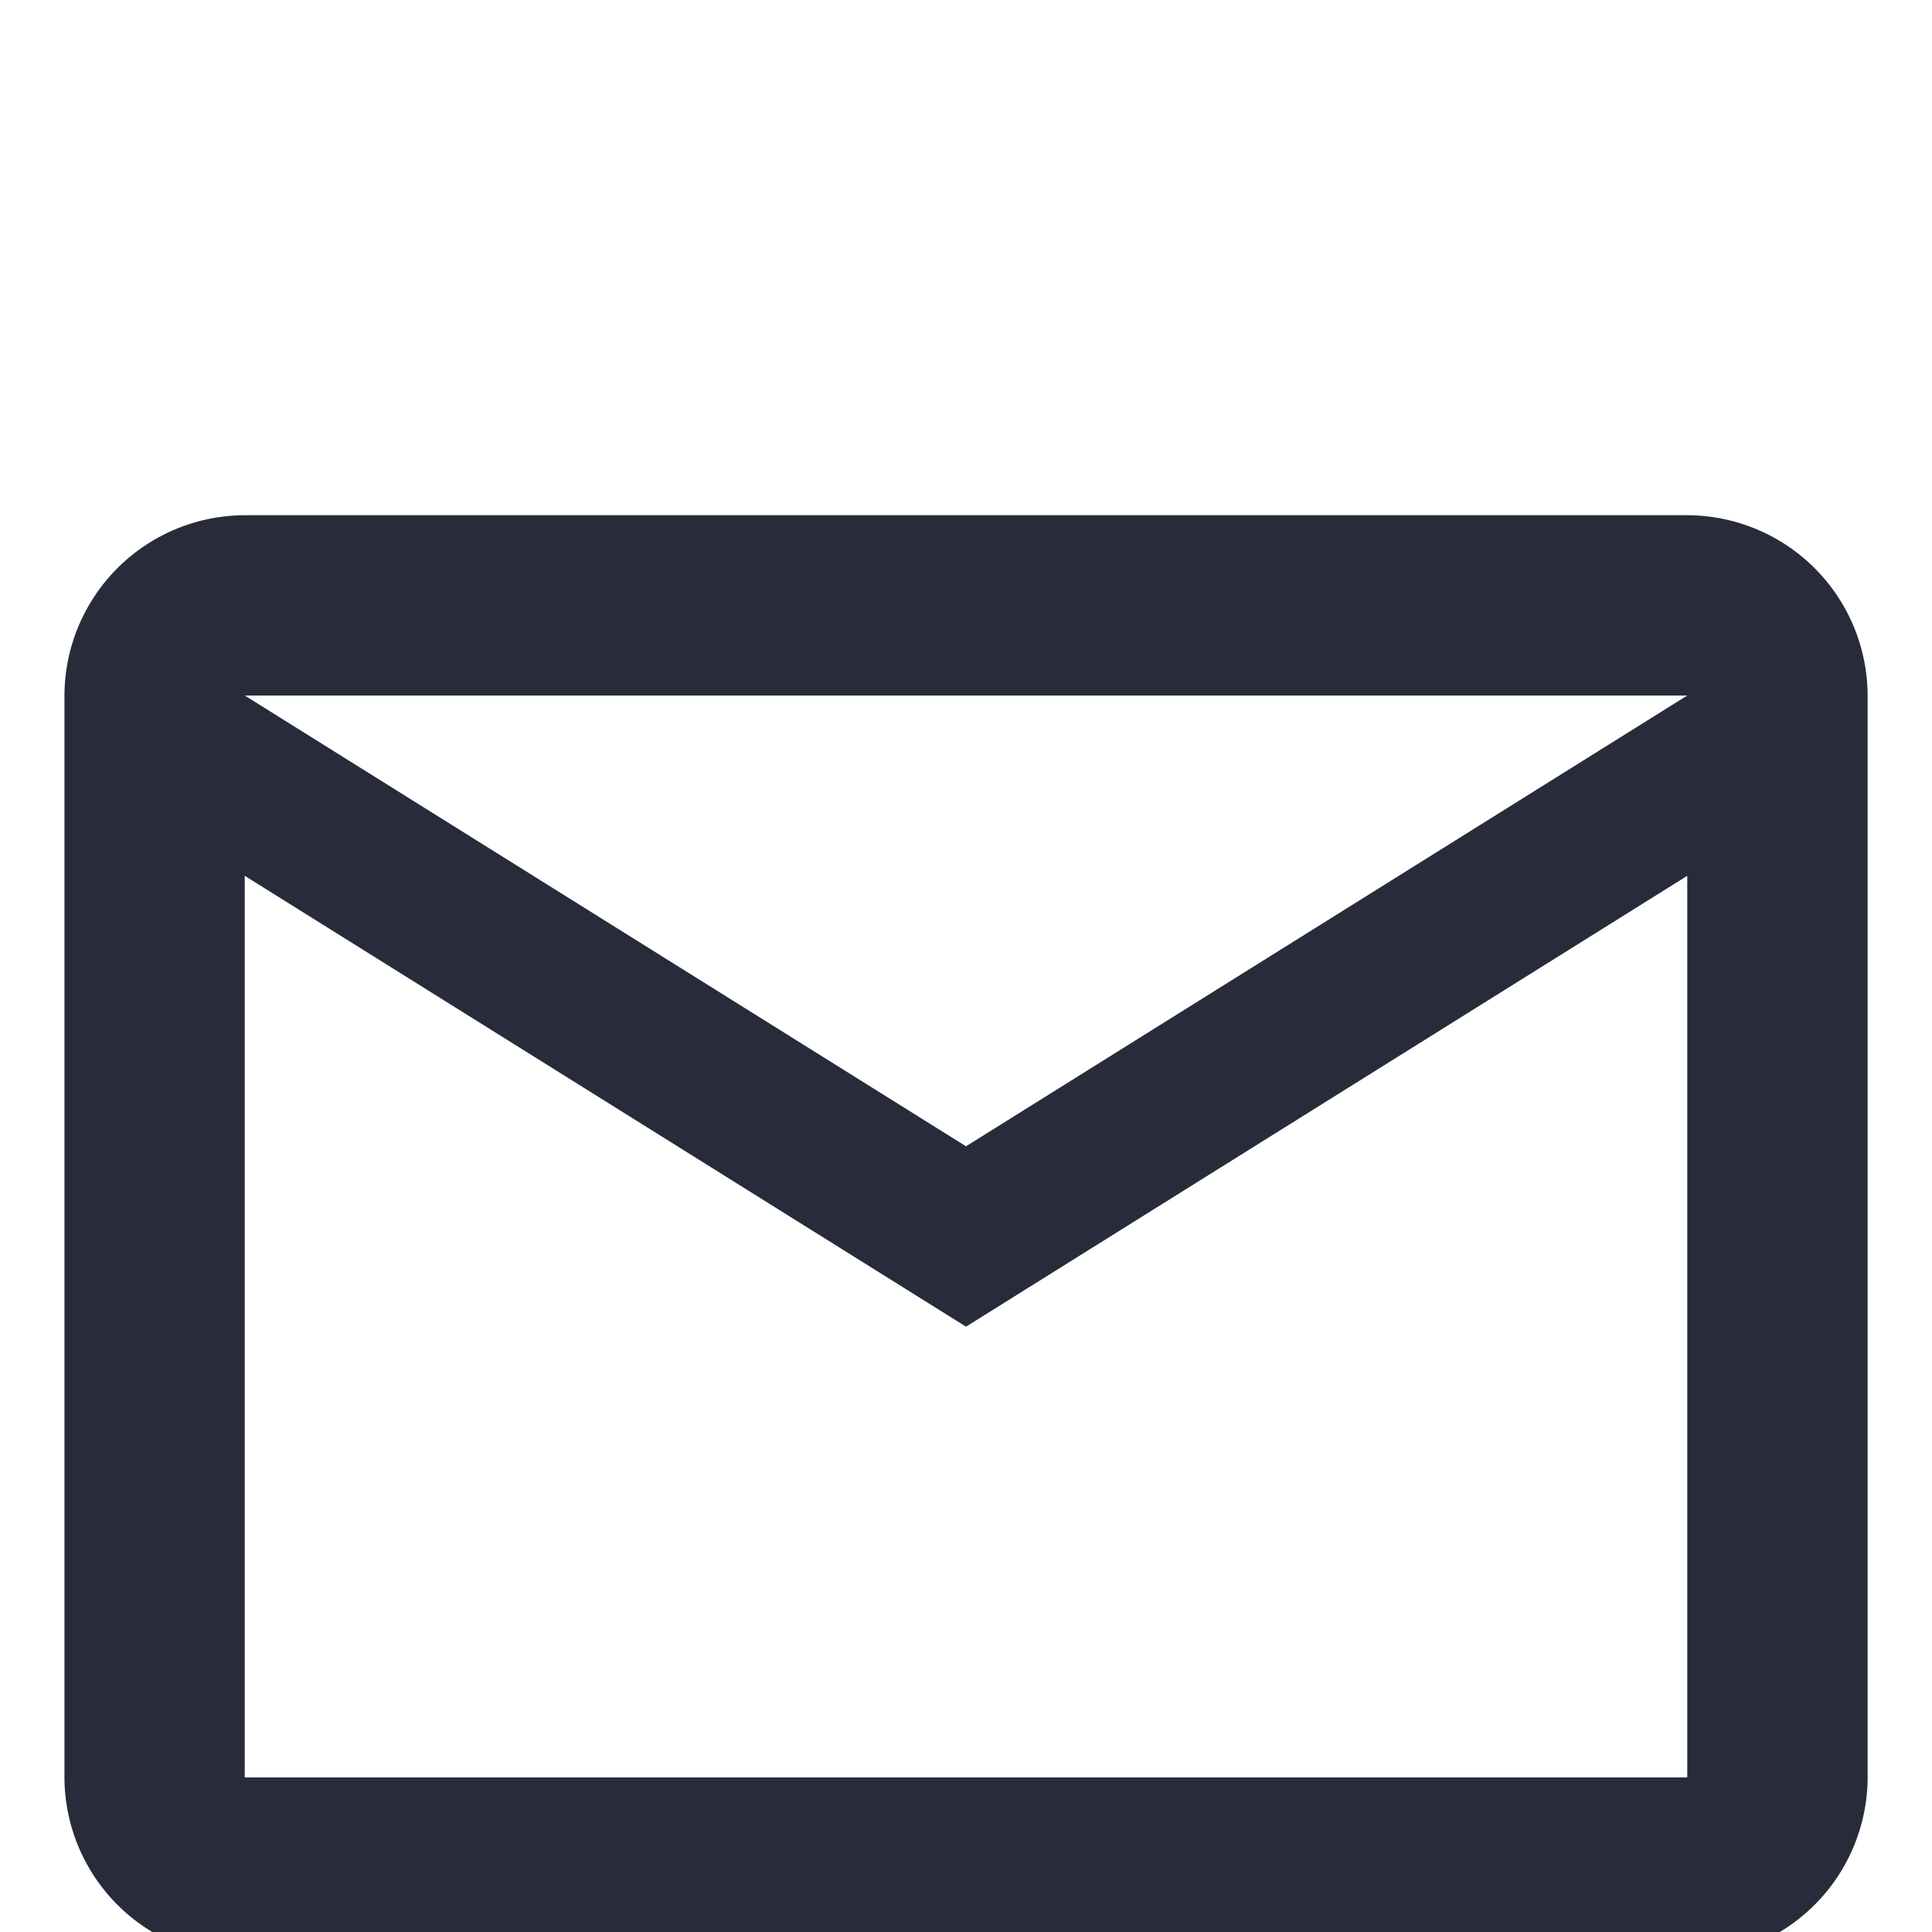<svg xmlns="http://www.w3.org/2000/svg" width="24" height="24" viewBox="9 3 25 24" fill="none"><g filter="url(#prefix__filter0_d_2046_157328)"><path fill-rule="evenodd" clip-rule="evenodd" d="M33.167 8.5a2.34 2.34 0 00-2.334-2.333H12.168A2.34 2.34 0 009.834 8.5v14a2.34 2.34 0 002.333 2.333h18.666a2.34 2.34 0 002.334-2.333v-14zm-2.334 0L21.5 14.333 12.167 8.5h18.666zM21.5 16.667l-9.333-5.834V22.5h18.666V10.833L21.5 16.667z" fill="#282B39"/></g><defs><filter id="prefix__filter0_d_2046_157328" x="-1.5" y="-4.5" width="46" height="46" filterUnits="userSpaceOnUse" color-interpolation-filters="sRGB"><feFlood flood-opacity="0" result="BackgroundImageFix"/><feColorMatrix in="SourceAlpha" values="0 0 0 0 0 0 0 0 0 0 0 0 0 0 0 0 0 0 127 0" result="hardAlpha"/><feOffset dy="3"/><feGaussianBlur stdDeviation="4.5"/><feColorMatrix values="0 0 0 0 0 0 0 0 0 0 0 0 0 0 0 0 0 0 0.07 0"/><feBlend in2="BackgroundImageFix" result="effect1_dropShadow_2046_157328"/><feBlend in="SourceGraphic" in2="effect1_dropShadow_2046_157328" result="shape"/></filter></defs></svg>